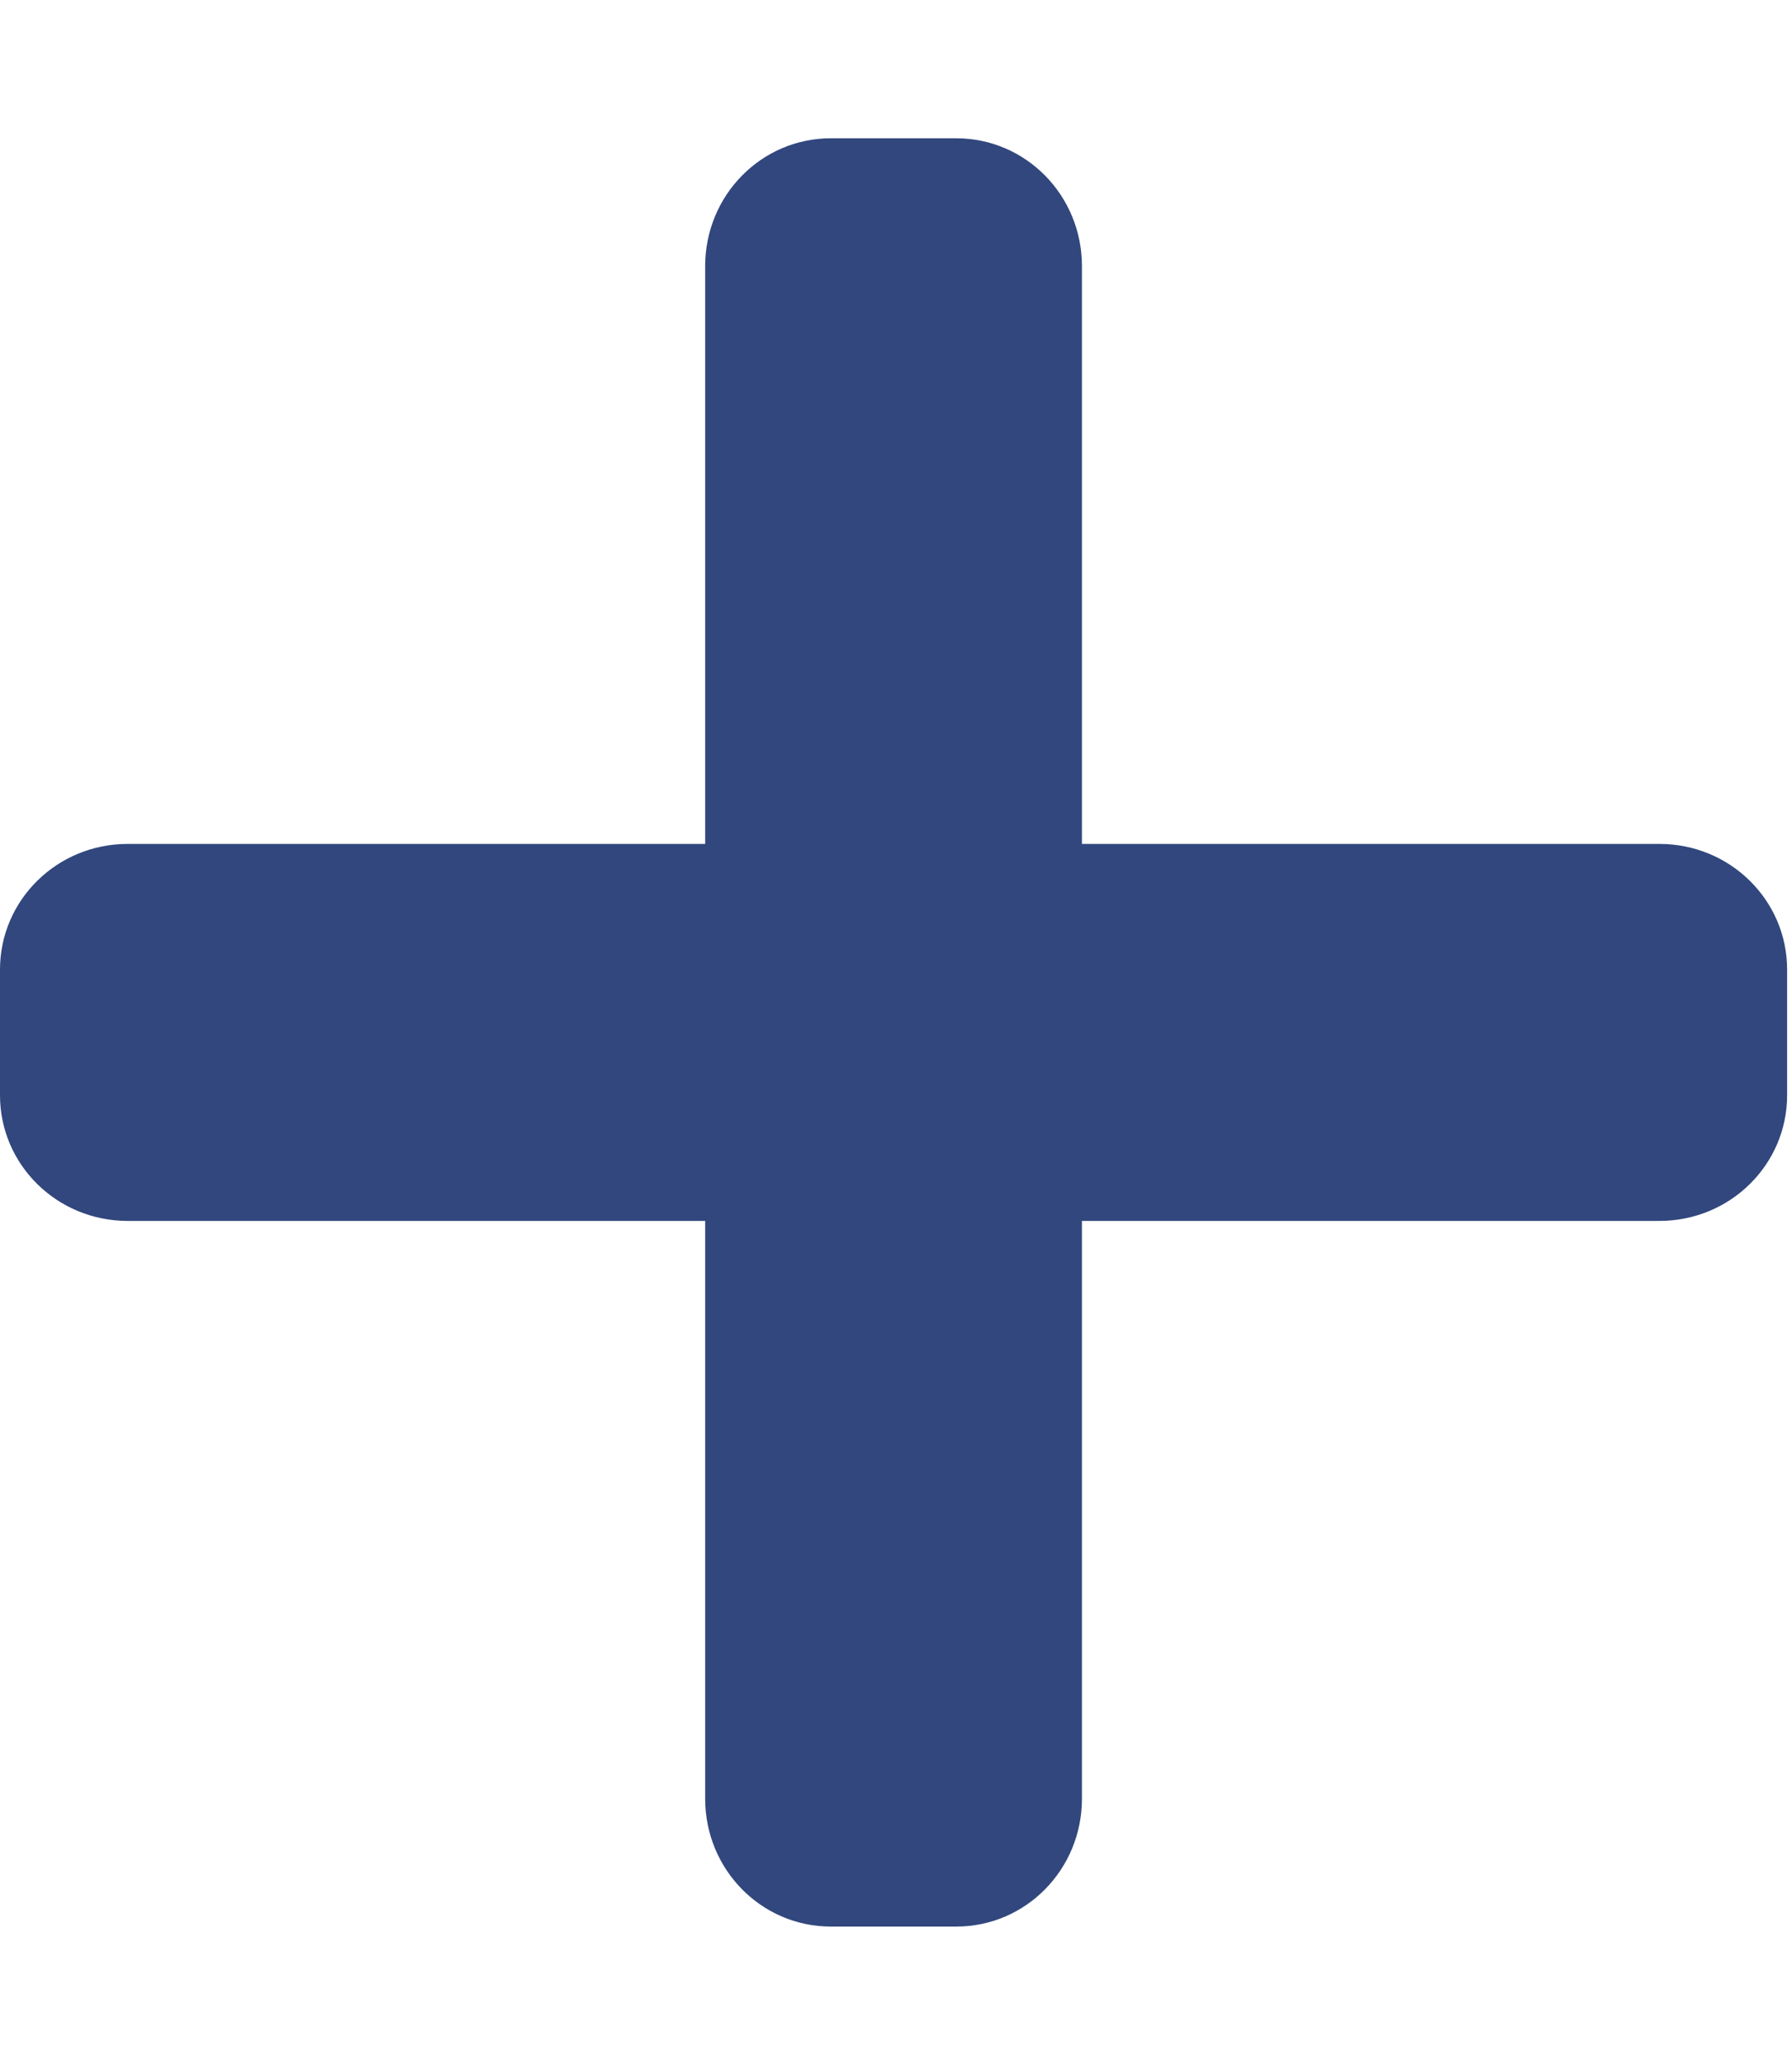 <svg width="33" height="38" viewBox="0 0 33 38" fill="none" xmlns="http://www.w3.org/2000/svg">
<g clip-path="url(#clip0_6530_1711)">
<path d="M30.559 15.531H2.351C1.05 15.531 0 16.565 0 17.844V20.156C0 21.435 1.05 22.469 2.351 22.469H30.559C31.859 22.469 32.91 21.435 32.91 20.156V17.844C32.91 16.565 31.859 15.531 30.559 15.531Z" fill="#31477D"/>
<path d="M12.986 4.896L12.986 33.104C12.986 34.404 14.02 35.455 15.299 35.455H17.611C18.89 35.455 19.924 34.404 19.924 33.104V4.896C19.924 3.596 18.89 2.545 17.611 2.545H15.299C14.02 2.545 12.986 3.596 12.986 4.896Z" fill="#31477D"/>
</g>
<defs>
<clipPath id="clip0_6530_1711">
<rect width="32.91" height="37" fill="white" transform="translate(0 0.5)"/>
</clipPath>
</defs>
</svg>
